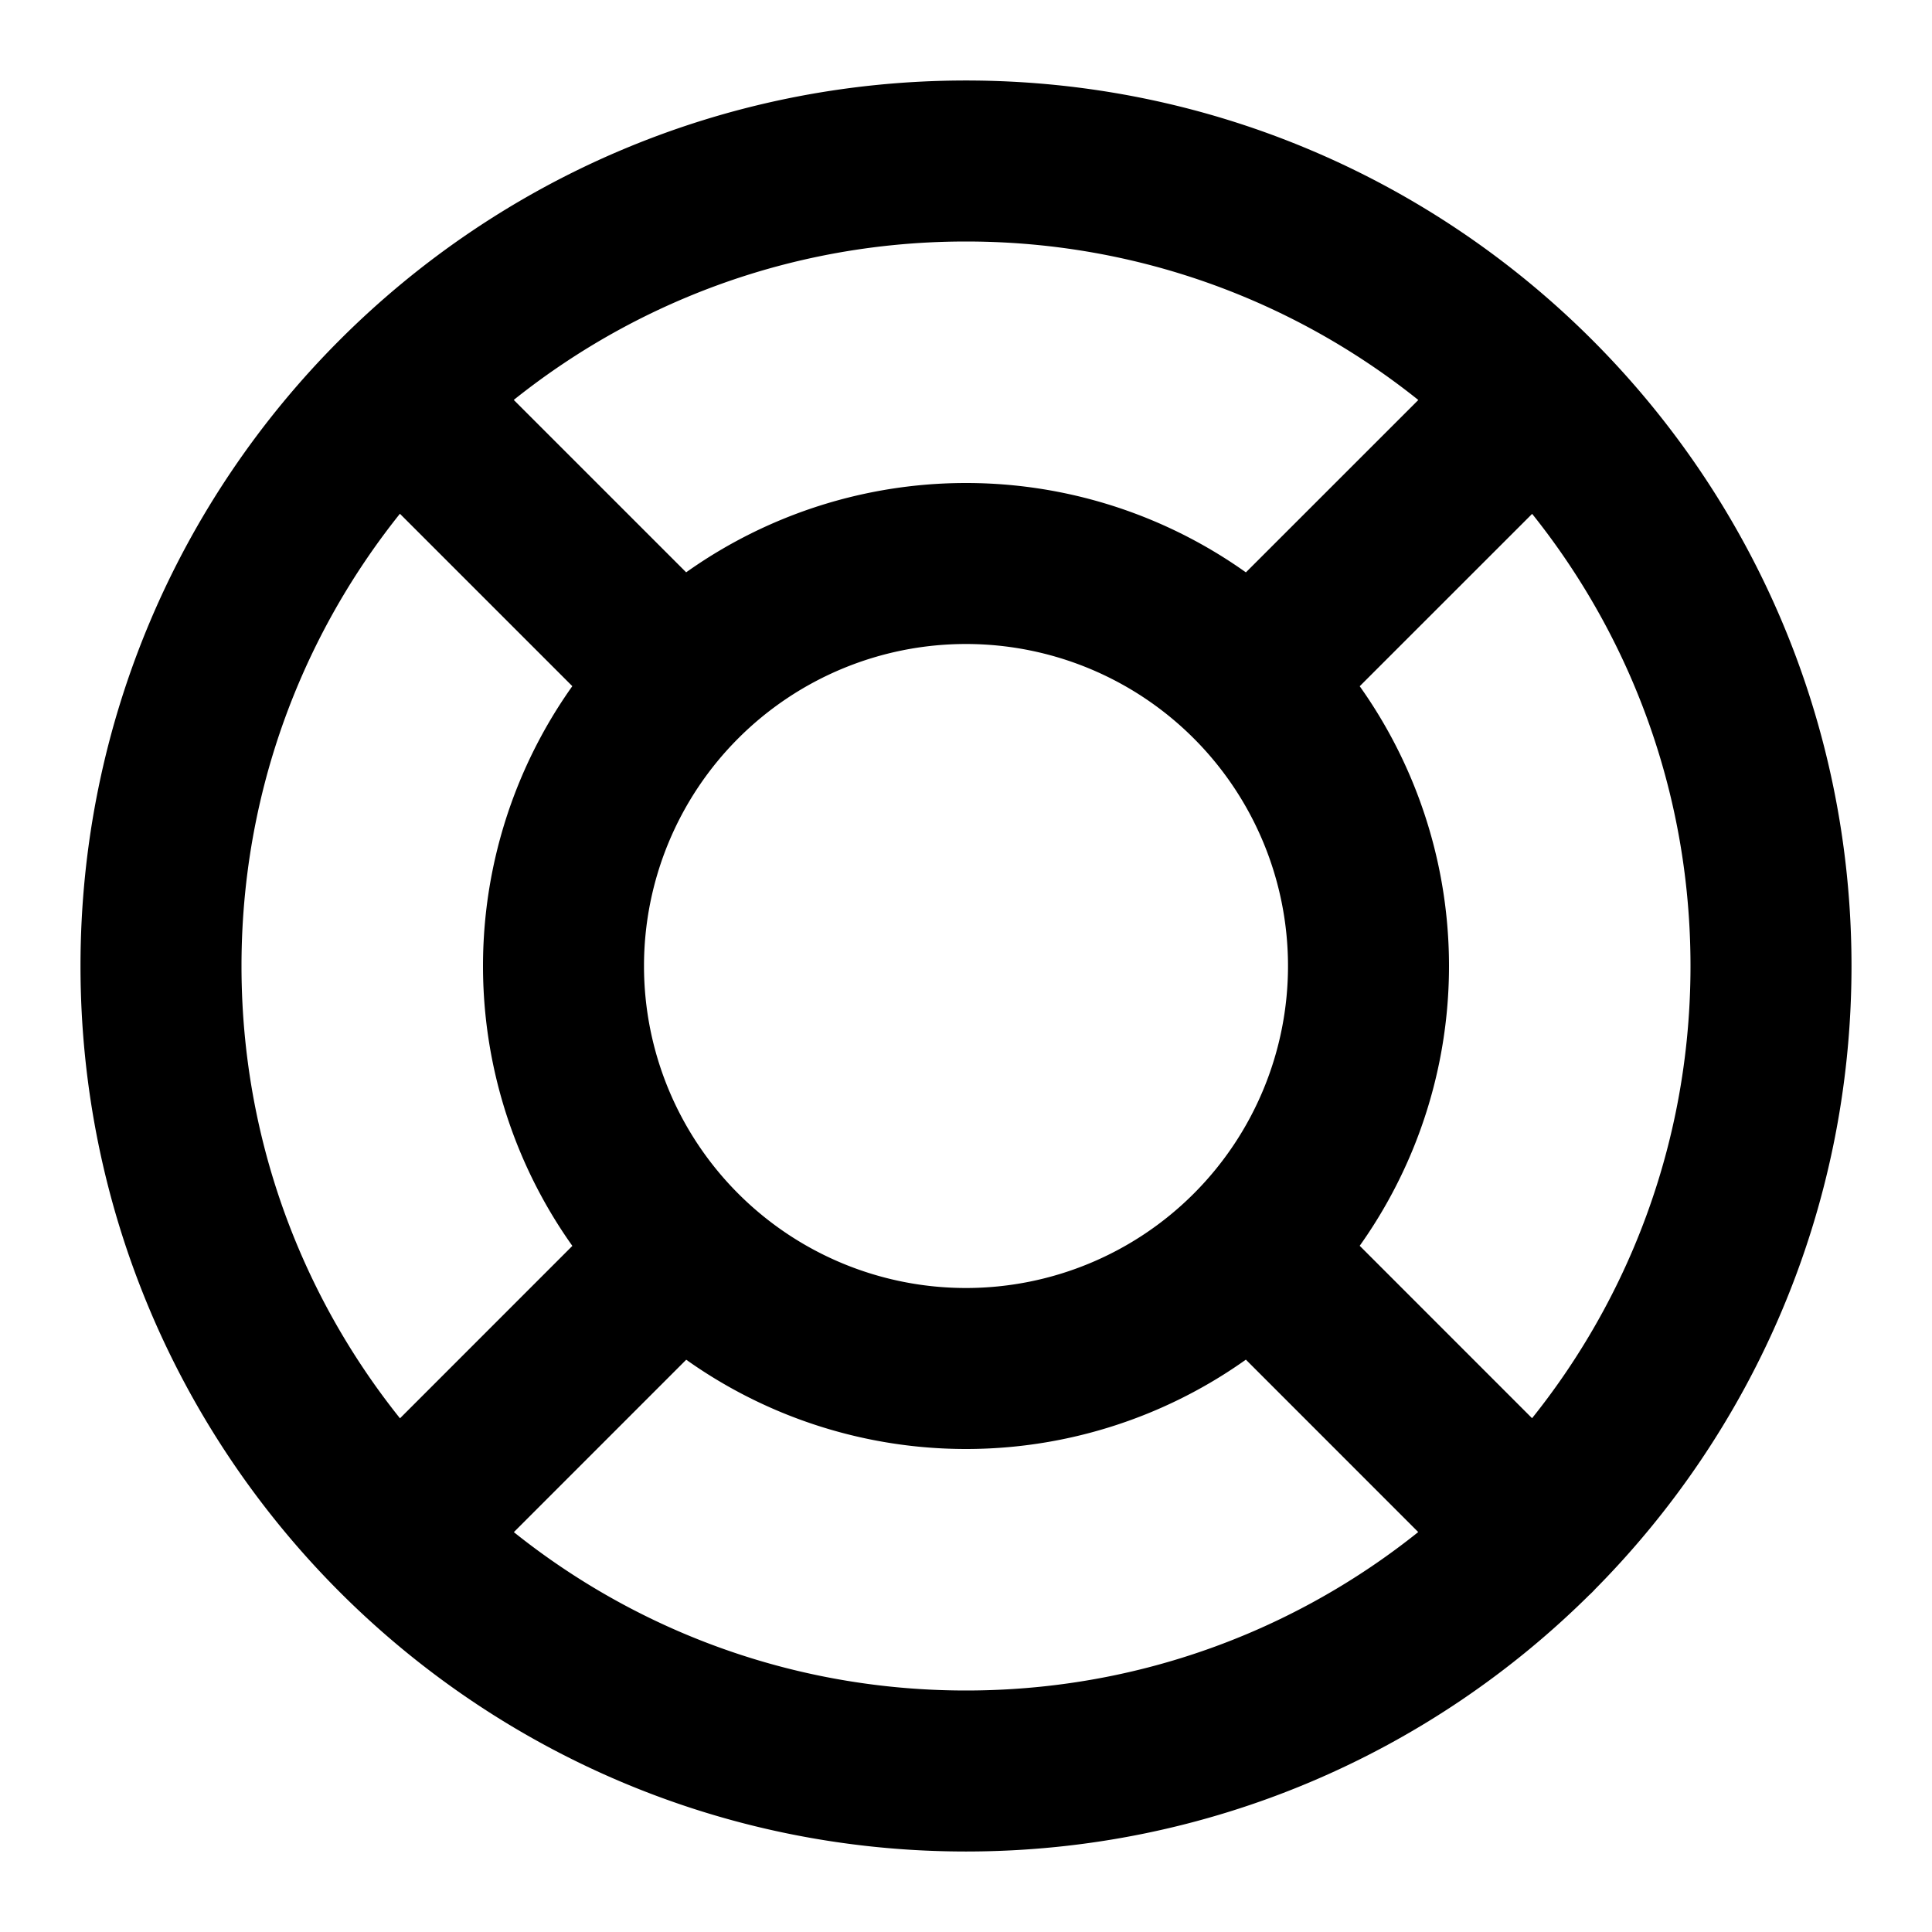 <svg fill="none" xmlns="http://www.w3.org/2000/svg" viewBox="0 0 24 24"><path d="M8.464 8.464 4.93 4.93m0 14.142 3.535-3.536m7.072 0 3.535 3.536m0-14.142-3.536 3.535M22 12c0 5.523-4.477 10-10 10S2 17.523 2 12 6.477 2 12 2s10 4.477 10 10Zm-5 0a5 5 0 1 1-10 0 5 5 0 0 1 10 0Z" stroke="currentColor" stroke-width="2" stroke-linecap="round" stroke-linejoin="round"/></svg>